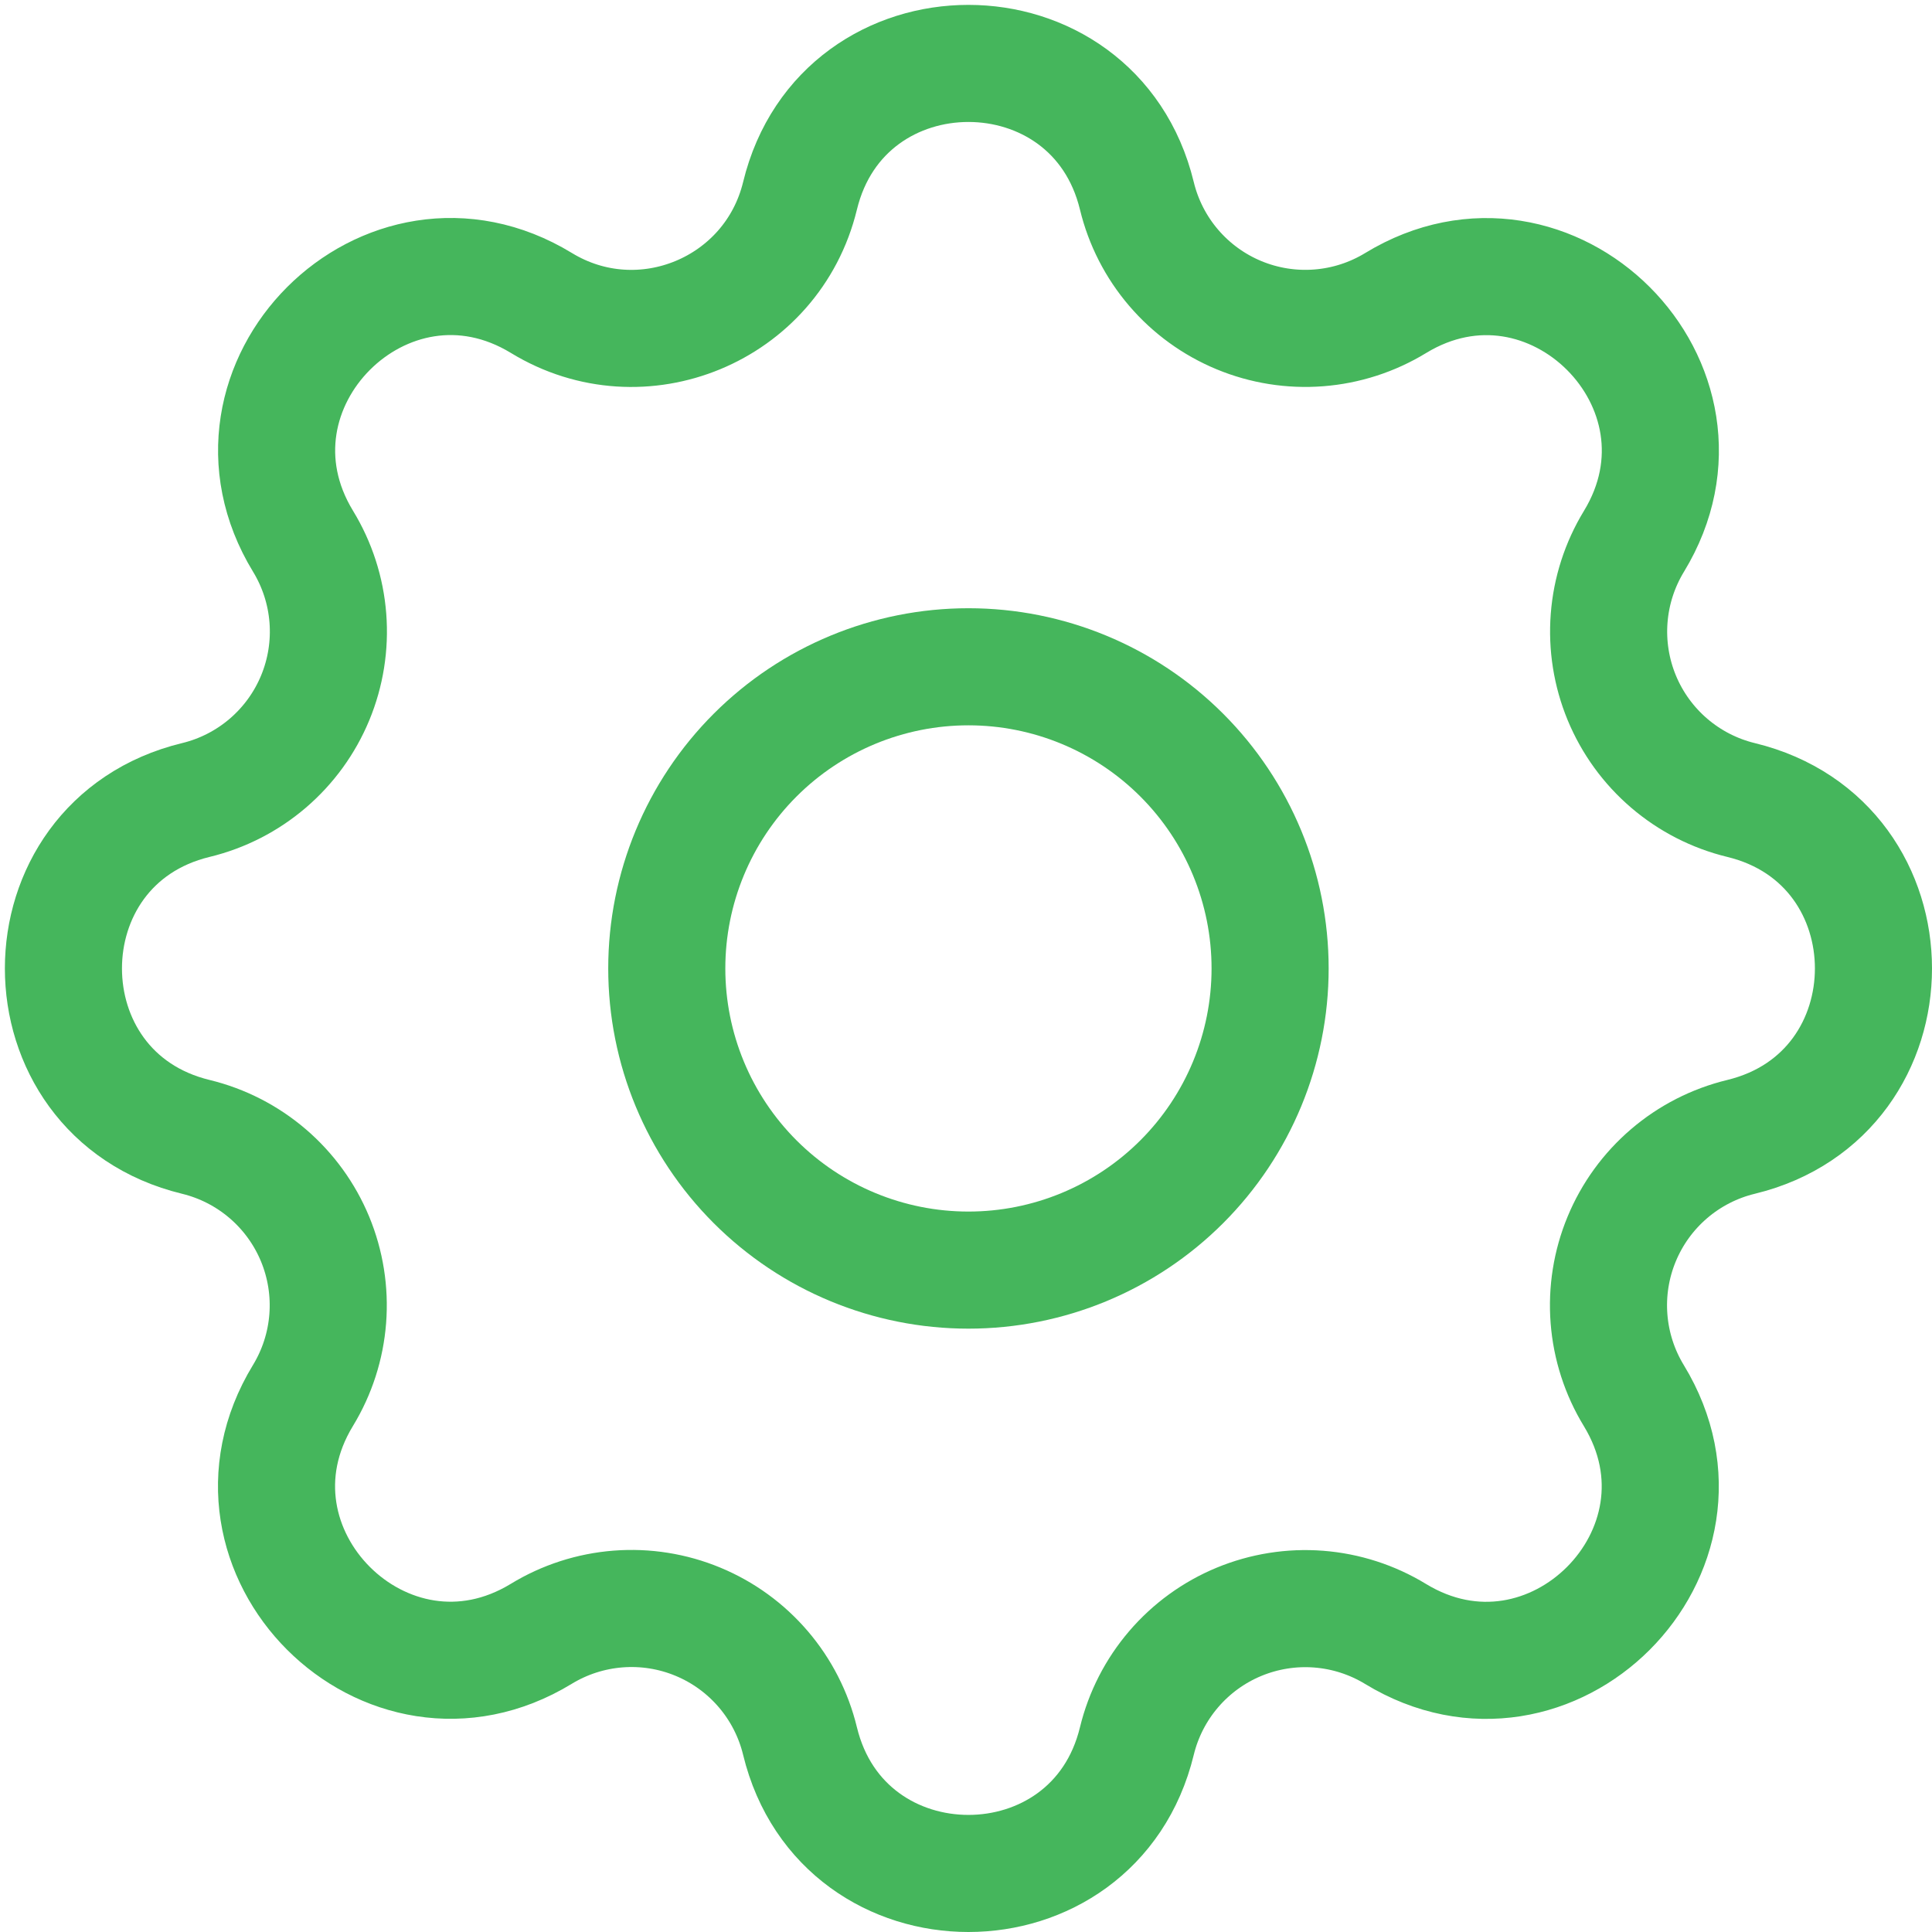 <svg width="99" height="99" viewBox="0 0 99 99" fill="none" xmlns="http://www.w3.org/2000/svg">
    <path d="M40.994 10.036C43.189 0.988 56.061 0.988 58.256 10.036C58.585 11.396 59.231 12.658 60.14 13.72C61.05 14.783 62.197 15.616 63.489 16.151C64.781 16.687 66.182 16.909 67.576 16.801C68.971 16.693 70.32 16.257 71.514 15.529C79.465 10.685 88.57 19.785 83.726 27.741C82.999 28.935 82.564 30.283 82.456 31.677C82.348 33.07 82.571 34.469 83.105 35.761C83.64 37.052 84.472 38.199 85.533 39.108C86.595 40.018 87.856 40.664 89.214 40.994C98.262 43.189 98.262 56.061 89.214 58.256C87.855 58.585 86.592 59.231 85.53 60.14C84.467 61.05 83.634 62.197 83.099 63.489C82.563 64.781 82.341 66.182 82.449 67.576C82.557 68.971 82.993 70.32 83.721 71.514C88.564 79.465 79.465 88.57 71.509 83.726C70.315 82.999 68.967 82.564 67.573 82.456C66.18 82.348 64.781 82.571 63.489 83.105C62.198 83.64 61.051 84.472 60.142 85.533C59.232 86.595 58.586 87.856 58.256 89.214C56.061 98.262 43.189 98.262 40.994 89.214C40.665 87.855 40.019 86.592 39.11 85.53C38.2 84.467 37.053 83.634 35.761 83.099C34.468 82.563 33.068 82.341 31.674 82.449C30.279 82.557 28.93 82.993 27.736 83.721C19.785 88.564 10.68 79.465 15.524 71.509C16.251 70.315 16.686 68.967 16.794 67.573C16.902 66.18 16.679 64.781 16.145 63.489C15.61 62.198 14.778 61.051 13.717 60.142C12.655 59.232 11.394 58.586 10.036 58.256C0.988 56.061 0.988 43.189 10.036 40.994C11.396 40.665 12.658 40.019 13.72 39.11C14.783 38.2 15.616 37.053 16.151 35.761C16.687 34.468 16.909 33.068 16.801 31.674C16.693 30.279 16.257 28.93 15.529 27.736C10.685 19.785 19.785 10.68 27.741 15.524C32.873 18.657 39.572 15.885 40.994 10.036Z" stroke="#45B65C" stroke-width="6" stroke-linecap="round" stroke-linejoin="round"/>
    <path d="M65.083 49.625C65.083 53.725 63.455 57.657 60.556 60.556C57.657 63.455 53.725 65.083 49.625 65.083C45.525 65.083 41.593 63.455 38.694 60.556C35.795 57.657 34.167 53.725 34.167 49.625C34.167 45.525 35.795 41.593 38.694 38.694C41.593 35.795 45.525 34.167 49.625 34.167C53.725 34.167 57.657 35.795 60.556 38.694C63.455 41.593 65.083 45.525 65.083 49.625V49.625Z" stroke="#45B65C" stroke-width="6" stroke-linecap="round" stroke-linejoin="round"/>
</svg>

